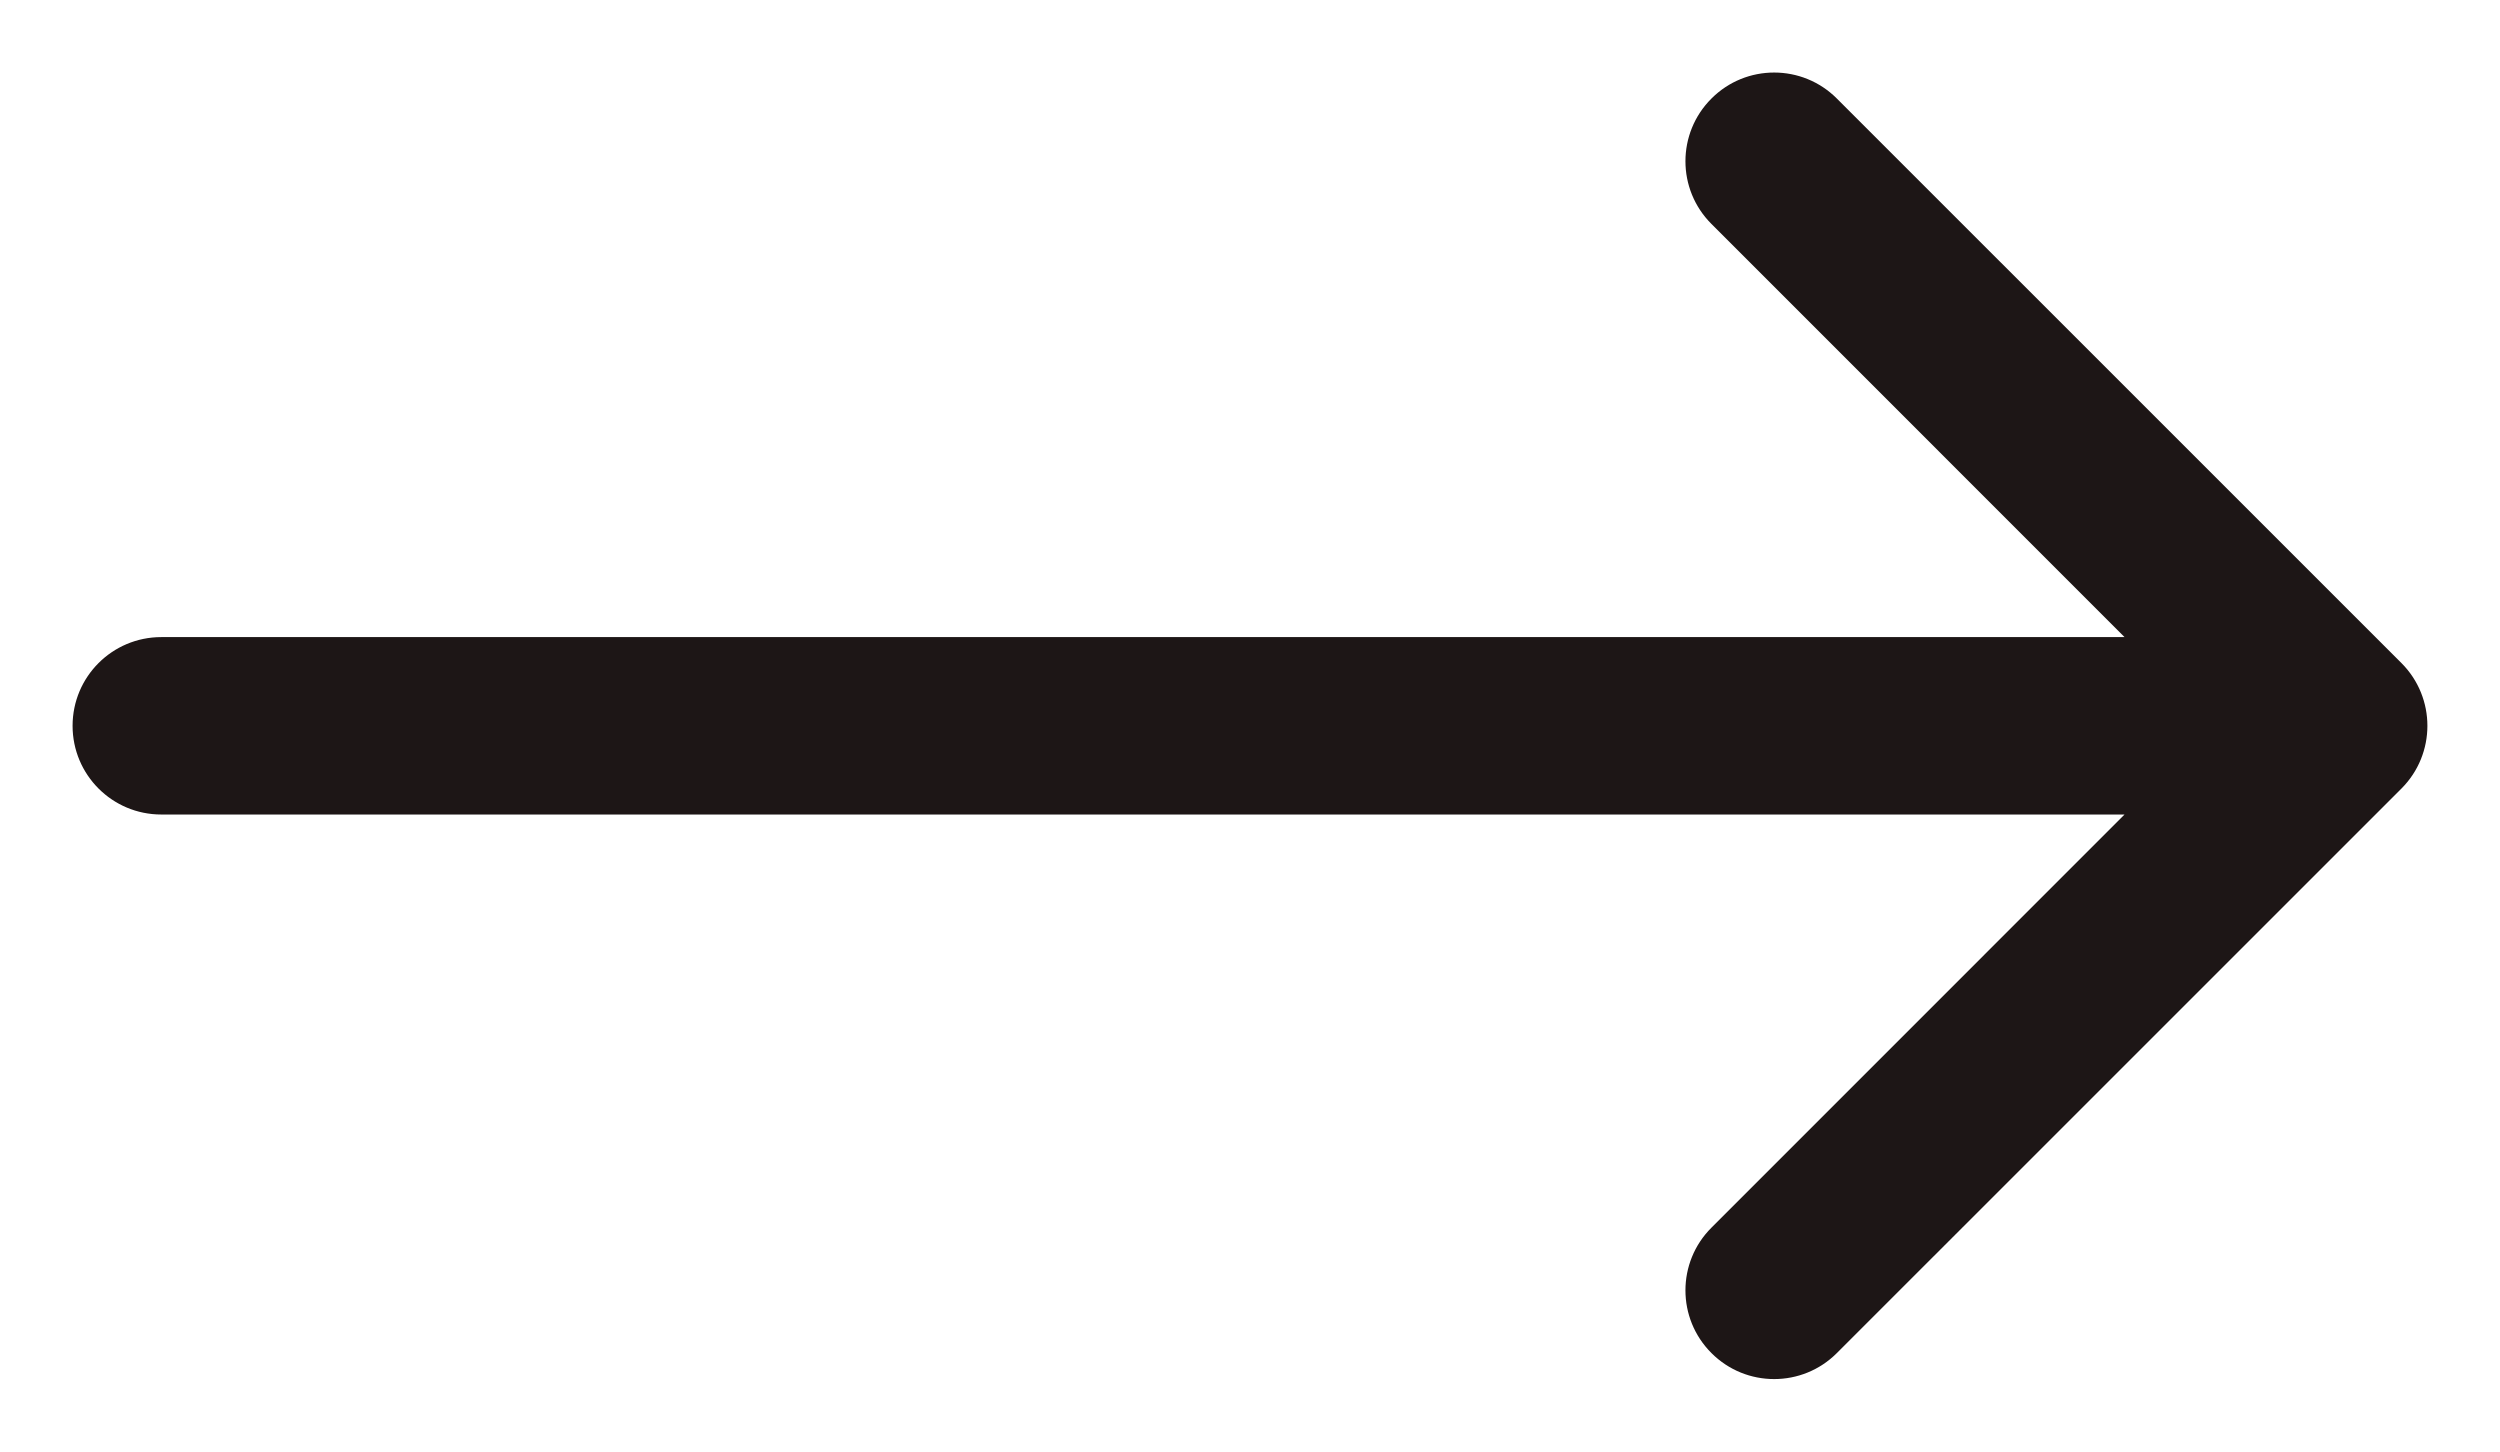 <svg width="31" height="18" viewBox="0 0 31 18" fill="none" xmlns="http://www.w3.org/2000/svg">
<path d="M2 7.9C1.392 7.9 0.9 8.392 0.9 9C0.9 9.608 1.392 10.1 2 10.1V7.9ZM29.778 9.778C30.207 9.348 30.207 8.652 29.778 8.222L22.777 1.222C22.348 0.792 21.651 0.792 21.222 1.222C20.792 1.651 20.792 2.348 21.222 2.777L27.444 9L21.222 15.223C20.792 15.652 20.792 16.349 21.222 16.778C21.651 17.208 22.348 17.208 22.777 16.778L29.778 9.778ZM2 10.1H29V7.9H2V10.1Z" fill="#1D1616"/>
</svg>
